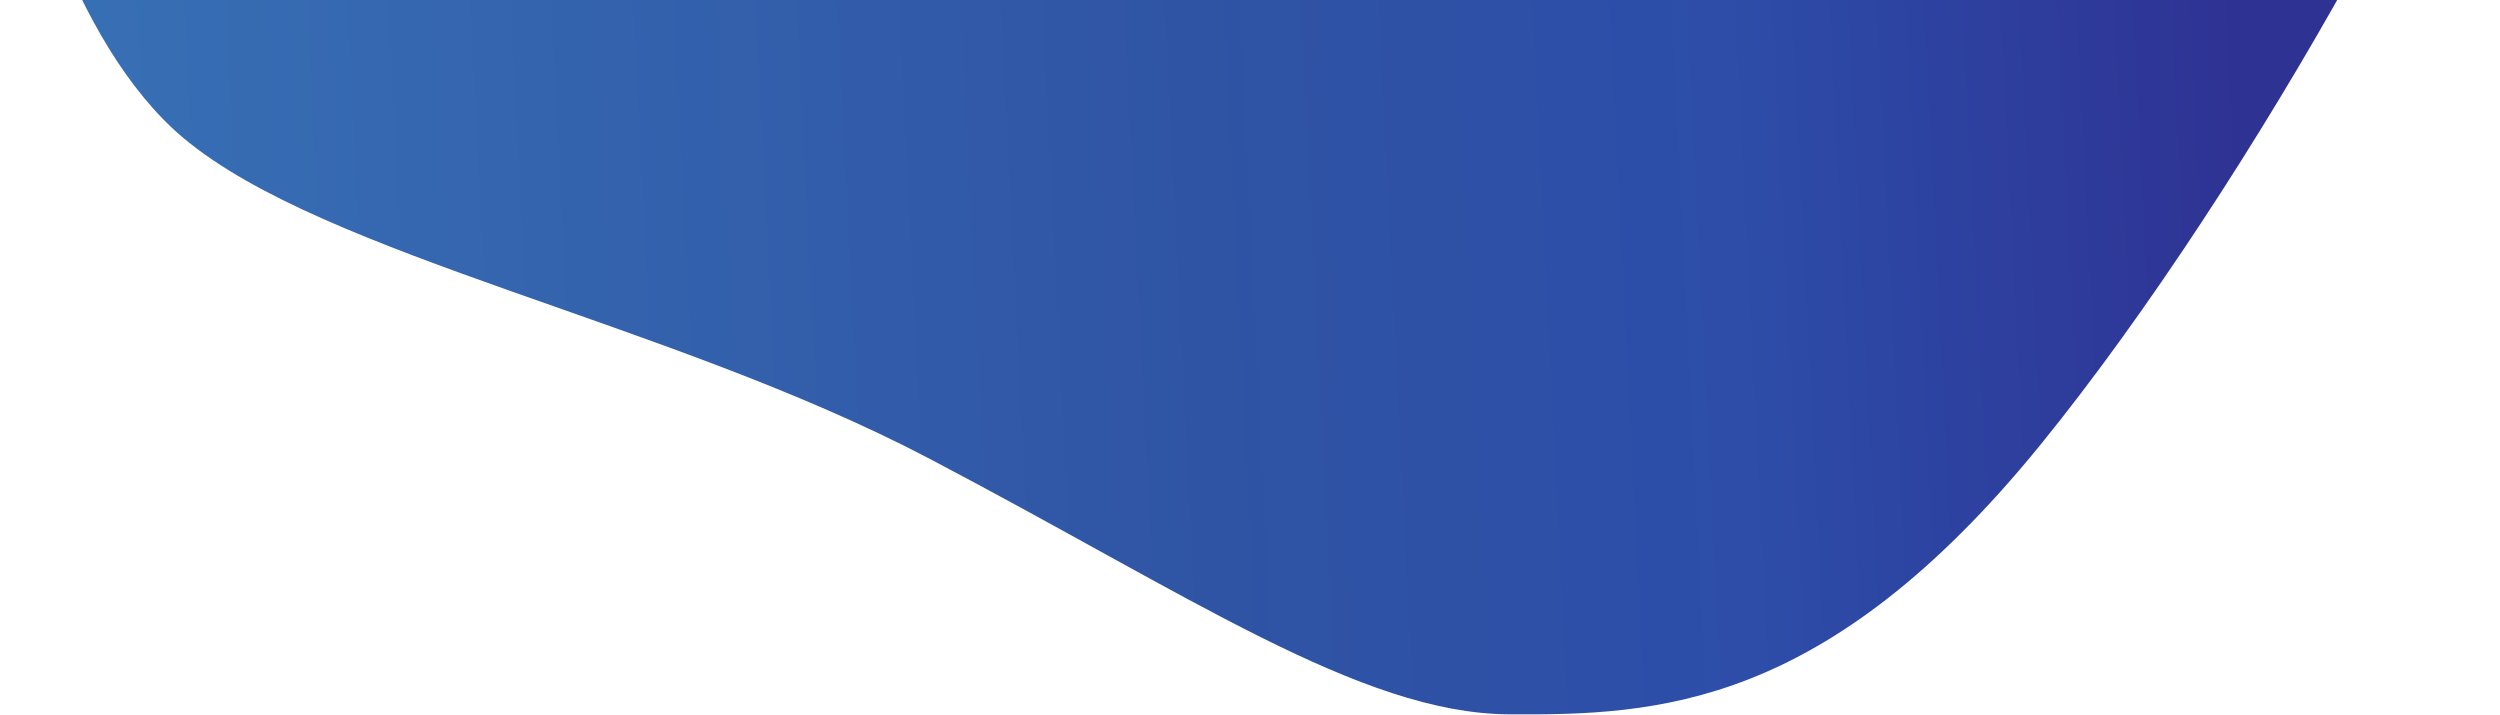 <svg width="1255" height="359" viewBox="0 0 1255 359" fill="none" xmlns="http://www.w3.org/2000/svg">
<path d="M92.109 69.305C35.403 21.773 7.246 -84.064 0.255 -131.042L1254.65 -188.794C1255.19 -134.411 1131.52 91.528 1024.06 223.573C916.593 355.618 831.874 359.084 757.405 358.595C682.936 358.106 597.054 298.71 466.269 230.102C335.483 161.494 162.991 128.719 92.109 69.305Z" fill="url(#paint0_linear_1_5)"/>
<defs>
<linearGradient id="paint0_linear_1_5" x1="16.622" y1="-89.499" x2="1182.19" y2="-147.724" gradientUnits="userSpaceOnUse">
<stop stop-color="#3770B5"/>
<stop offset="0.245" stop-color="#3462AD"/>
<stop offset="0.491" stop-color="#2F54A4"/>
<stop offset="0.723" stop-color="#2D4DA9"/>
<stop offset="0.943" stop-color="#2E3293"/>
</linearGradient>
</defs>
</svg>
